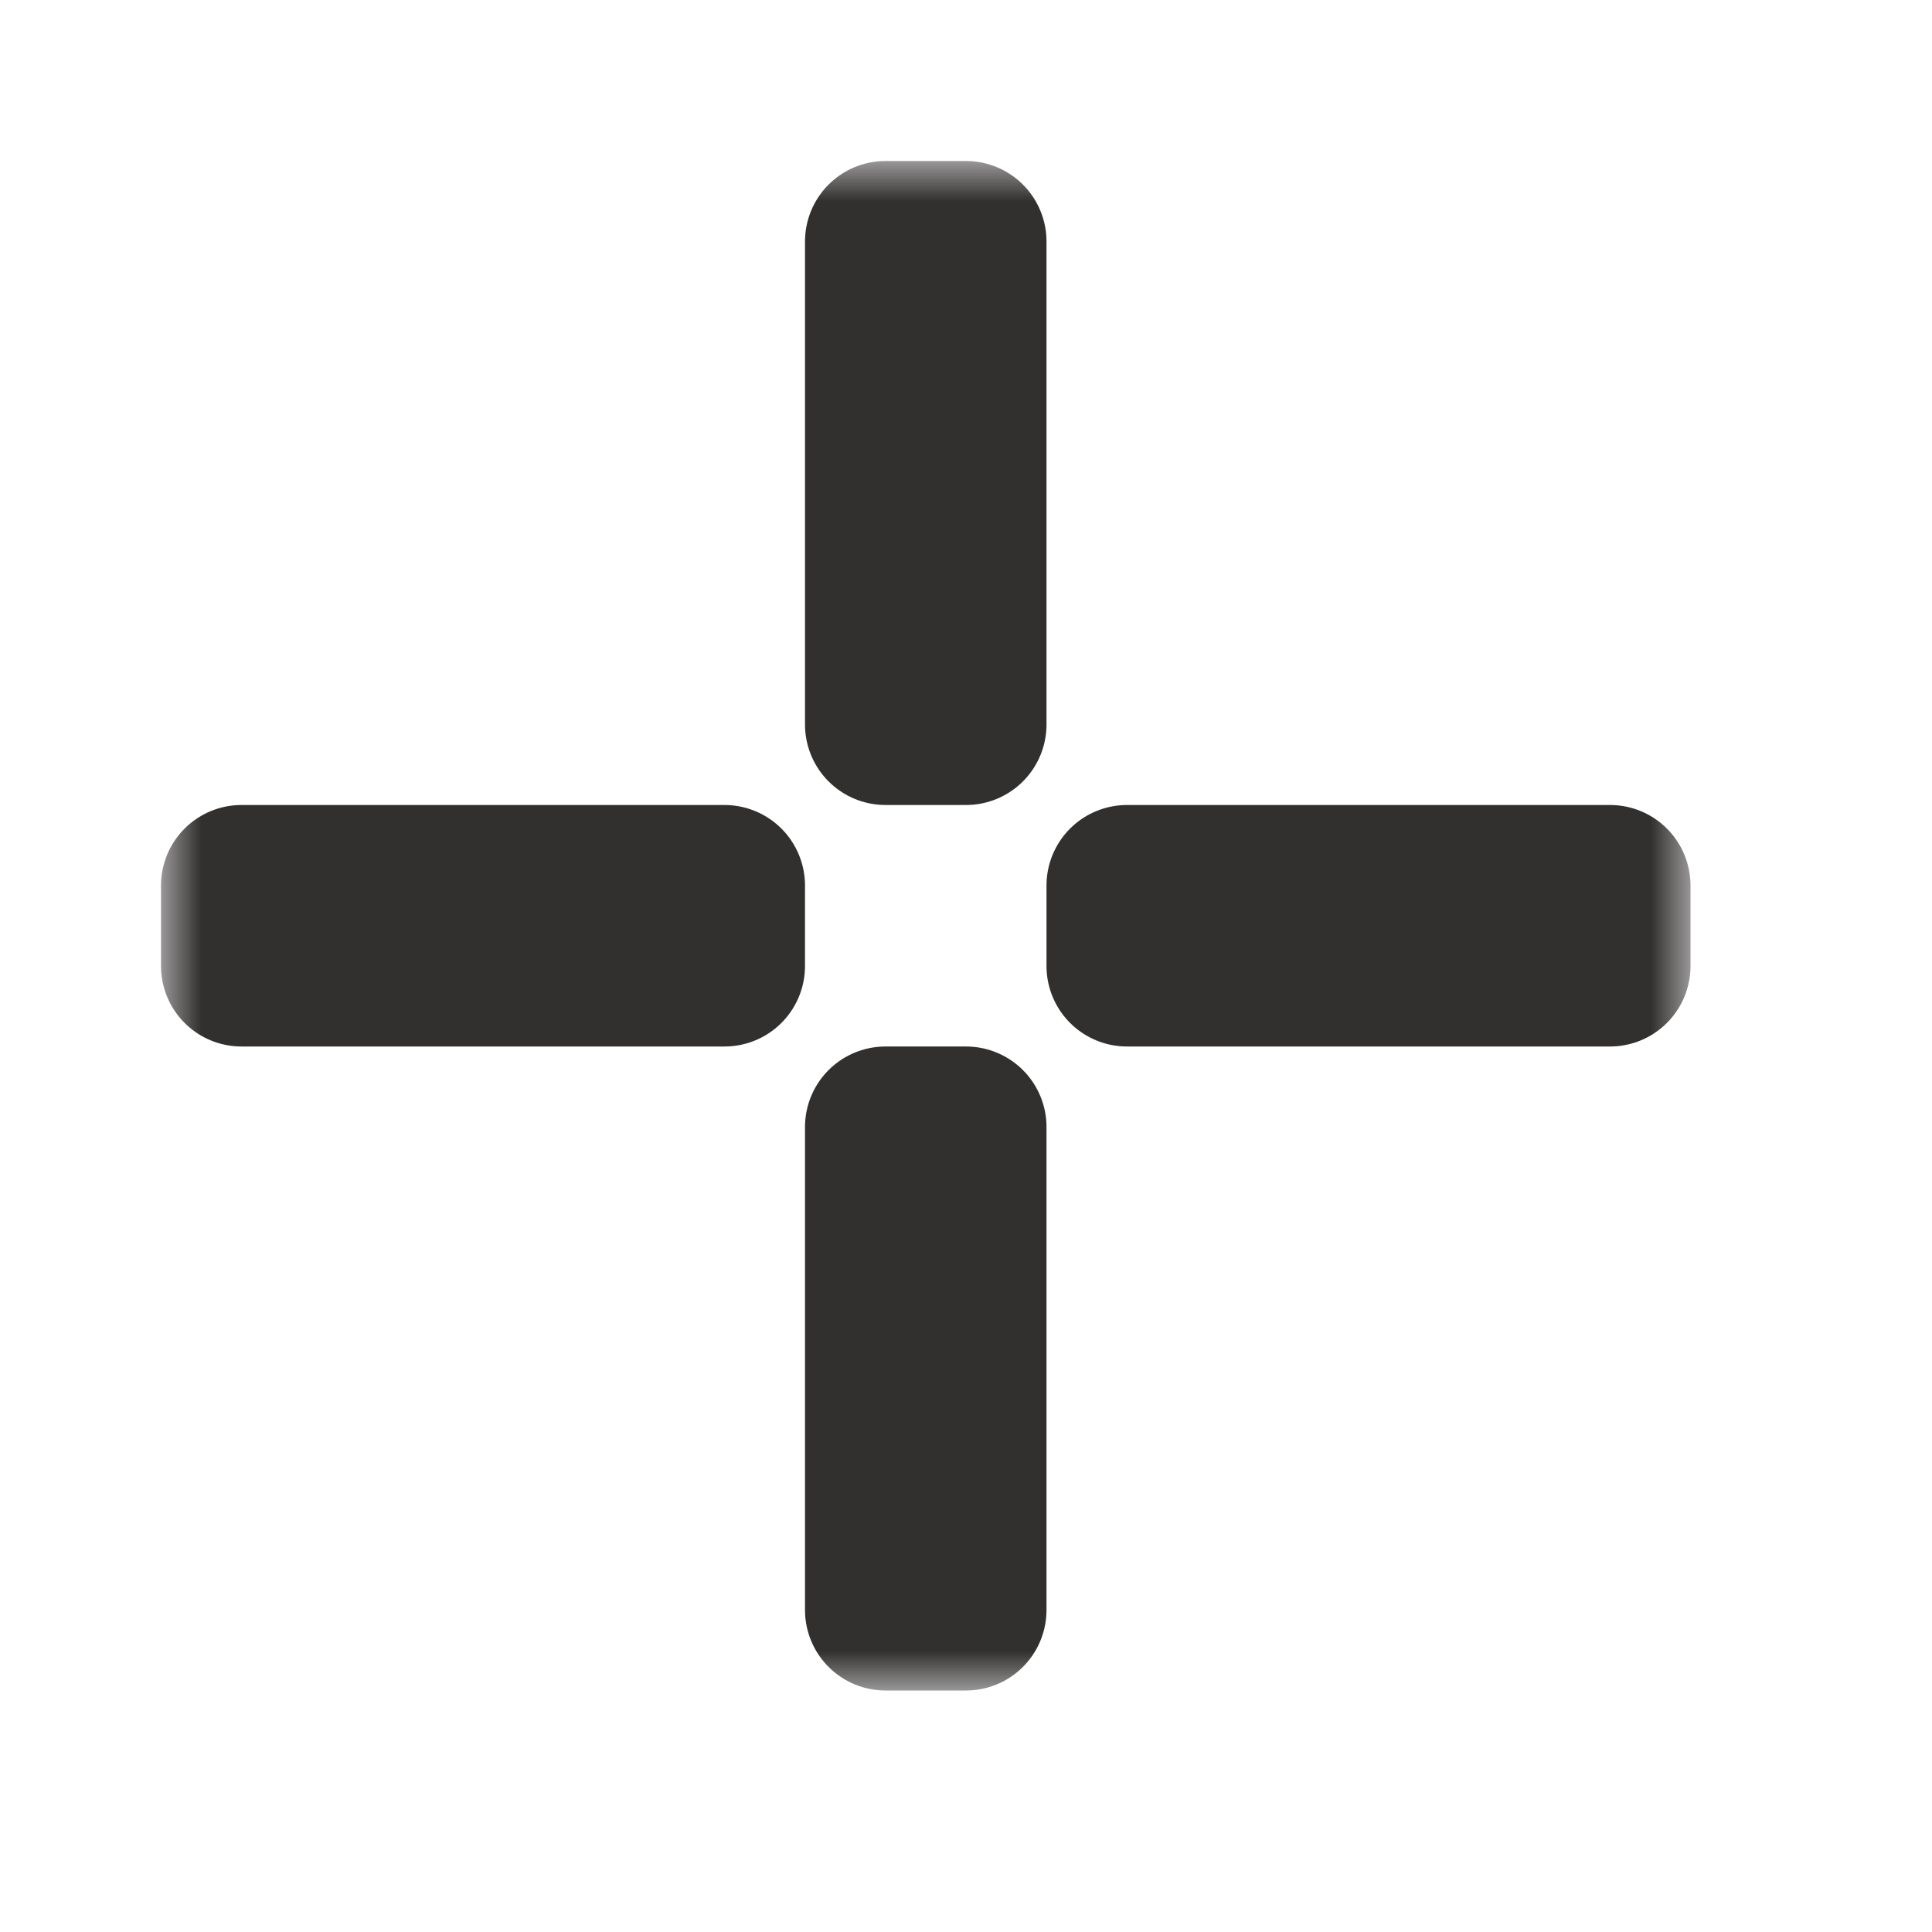 <svg width="24" height="24" viewBox="0 0 24 24" fill="none" xmlns="http://www.w3.org/2000/svg">
<g clip-path="url(#clip0_197_3488)" filter="url(#filter0_d_197_3488)">
<mask id="path-1-outside-1_197_3488" maskUnits="userSpaceOnUse" x="2" y="2" width="19" height="19" fill="black">
<rect fill="white" x="2" y="2" width="19" height="19"/>
<path d="M11 3V9H12V3H11Z"/>
<path d="M14 12V11H20V12H14Z"/>
<path d="M11 14H12V20H11V14Z"/>
<path d="M3 12H9V11H3V12Z"/>
</mask>
<path d="M11 3V9H12V3H11Z" fill="#DFC5FE"/>
<path d="M14 12V11H20V12H14Z" fill="#DFC5FE"/>
<path d="M11 14H12V20H11V14Z" fill="#DFC5FE"/>
<path d="M3 12H9V11H3V12Z" fill="#DFC5FE"/>
<path d="M11 3V9H12V3H11Z" stroke="#32302F" stroke-width="2" stroke-linejoin="round" mask="url(#path-1-outside-1_197_3488)"/>
<path d="M14 12V11H20V12H14Z" stroke="#32302F" stroke-width="2" stroke-linejoin="round" mask="url(#path-1-outside-1_197_3488)"/>
<path d="M11 14H12V20H11V14Z" stroke="#32302F" stroke-width="2" stroke-linejoin="round" mask="url(#path-1-outside-1_197_3488)"/>
<path d="M3 12H9V11H3V12Z" stroke="#32302F" stroke-width="2" stroke-linejoin="round" mask="url(#path-1-outside-1_197_3488)"/>
</g>
<defs>
<filter id="filter0_d_197_3488" x="-2" y="-2" width="28" height="28" filterUnits="userSpaceOnUse" color-interpolation-filters="sRGB">
<feFlood flood-opacity="0" result="BackgroundImageFix"/>
<feColorMatrix in="SourceAlpha" type="matrix" values="0 0 0 0 0 0 0 0 0 0 0 0 0 0 0 0 0 0 127 0" result="hardAlpha"/>
<feOffset/>
<feGaussianBlur stdDeviation="1"/>
<feColorMatrix type="matrix" values="0 0 0 0 0 0 0 0 0 0 0 0 0 0 0 0 0 0 0.2 0"/>
<feBlend mode="normal" in2="BackgroundImageFix" result="effect1_dropShadow_197_3488"/>
<feBlend mode="normal" in="SourceGraphic" in2="effect1_dropShadow_197_3488" result="shape"/>
</filter>
<clipPath id="clip0_197_3488">
<rect width="24" height="24" fill="white"/>
</clipPath>
</defs>
</svg>
